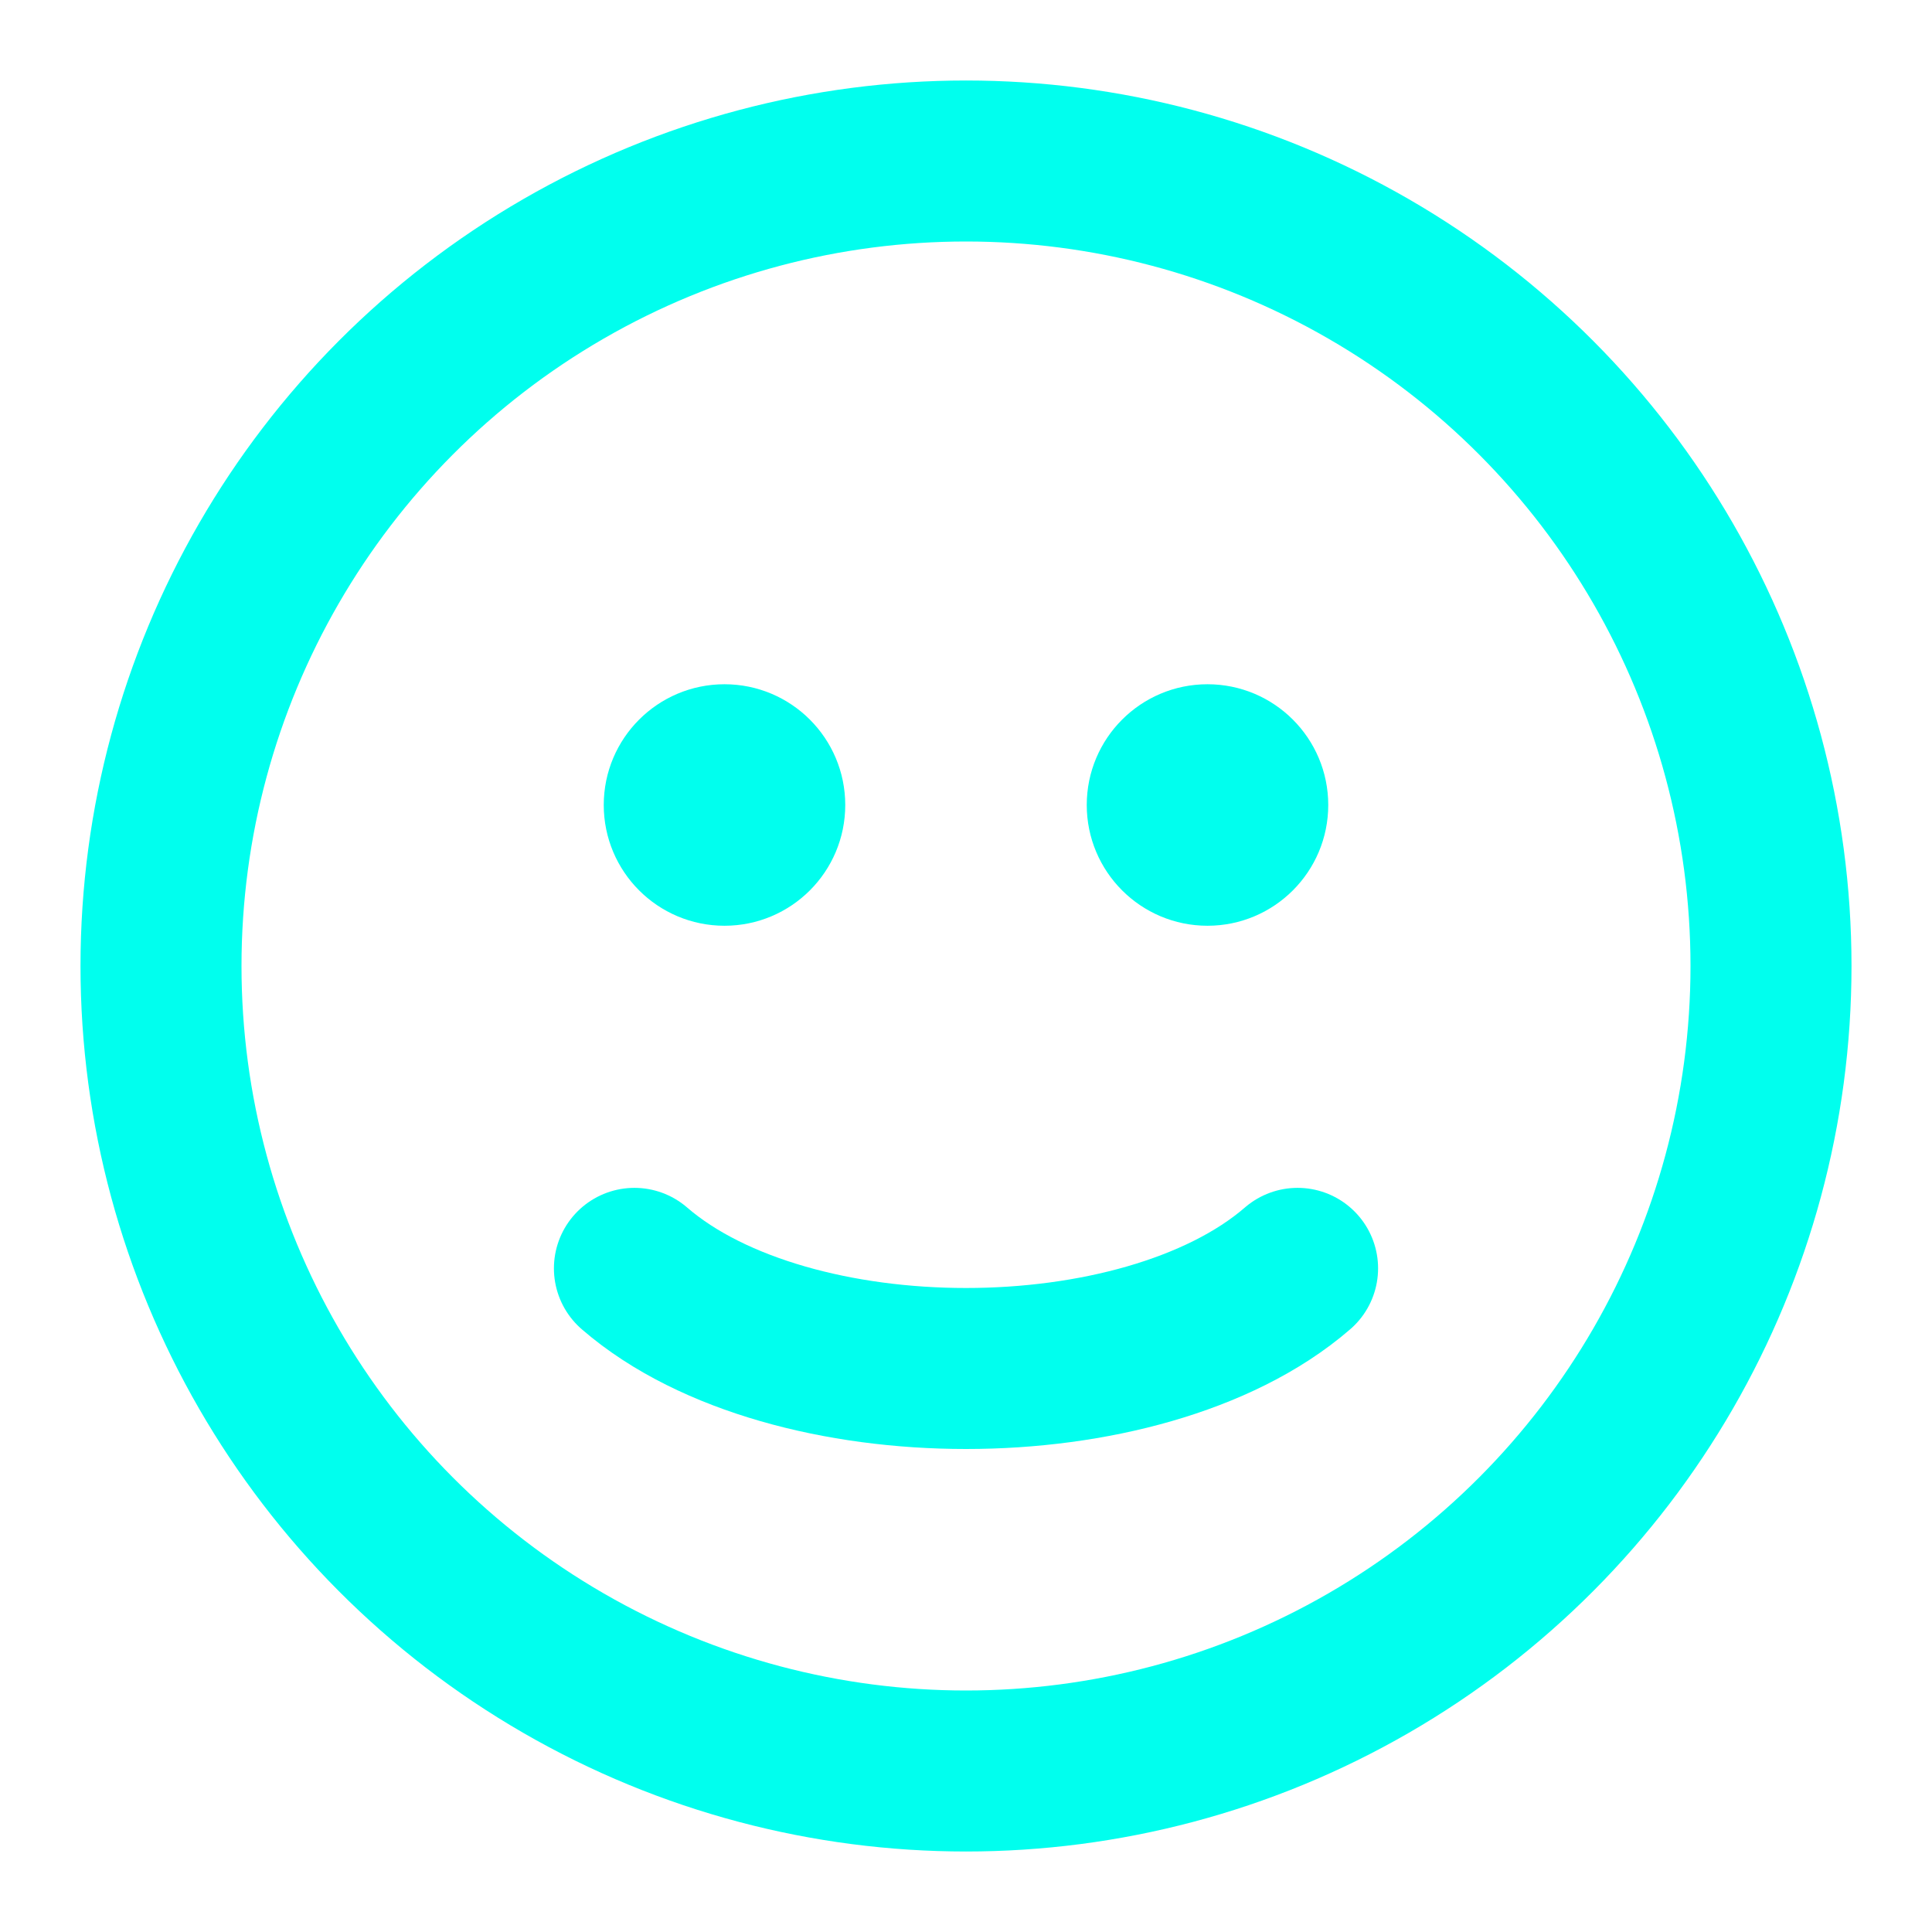 <svg width="24" height="24" viewBox="0 0 24 24" fill="none" xmlns="http://www.w3.org/2000/svg">
<g id="happy">
<circle id="Ellipse 87" cx="12" cy="12" r="10" stroke="#00FFEE" stroke-width="2" stroke-linecap="round"/>
<path id="Ellipse 90" d="M7.881 15.756C8.374 16.183 9.023 16.491 9.723 16.693C10.43 16.897 11.214 17 12 17C12.786 17 13.57 16.897 14.277 16.693C14.977 16.491 15.626 16.183 16.119 15.756" stroke="#00FFEE" stroke-width="2" stroke-linecap="round"/>
<circle id="Ellipse 88" cx="9" cy="10" r="1.25" fill="#00FFEE" stroke="#00FFEE" stroke-width="0.5" stroke-linecap="round"/>
<circle id="Ellipse 89" cx="15" cy="10" r="1.25" fill="#00FFEE" stroke="#00FFEE" stroke-width="0.5" stroke-linecap="round"/>
</g>
</svg>
